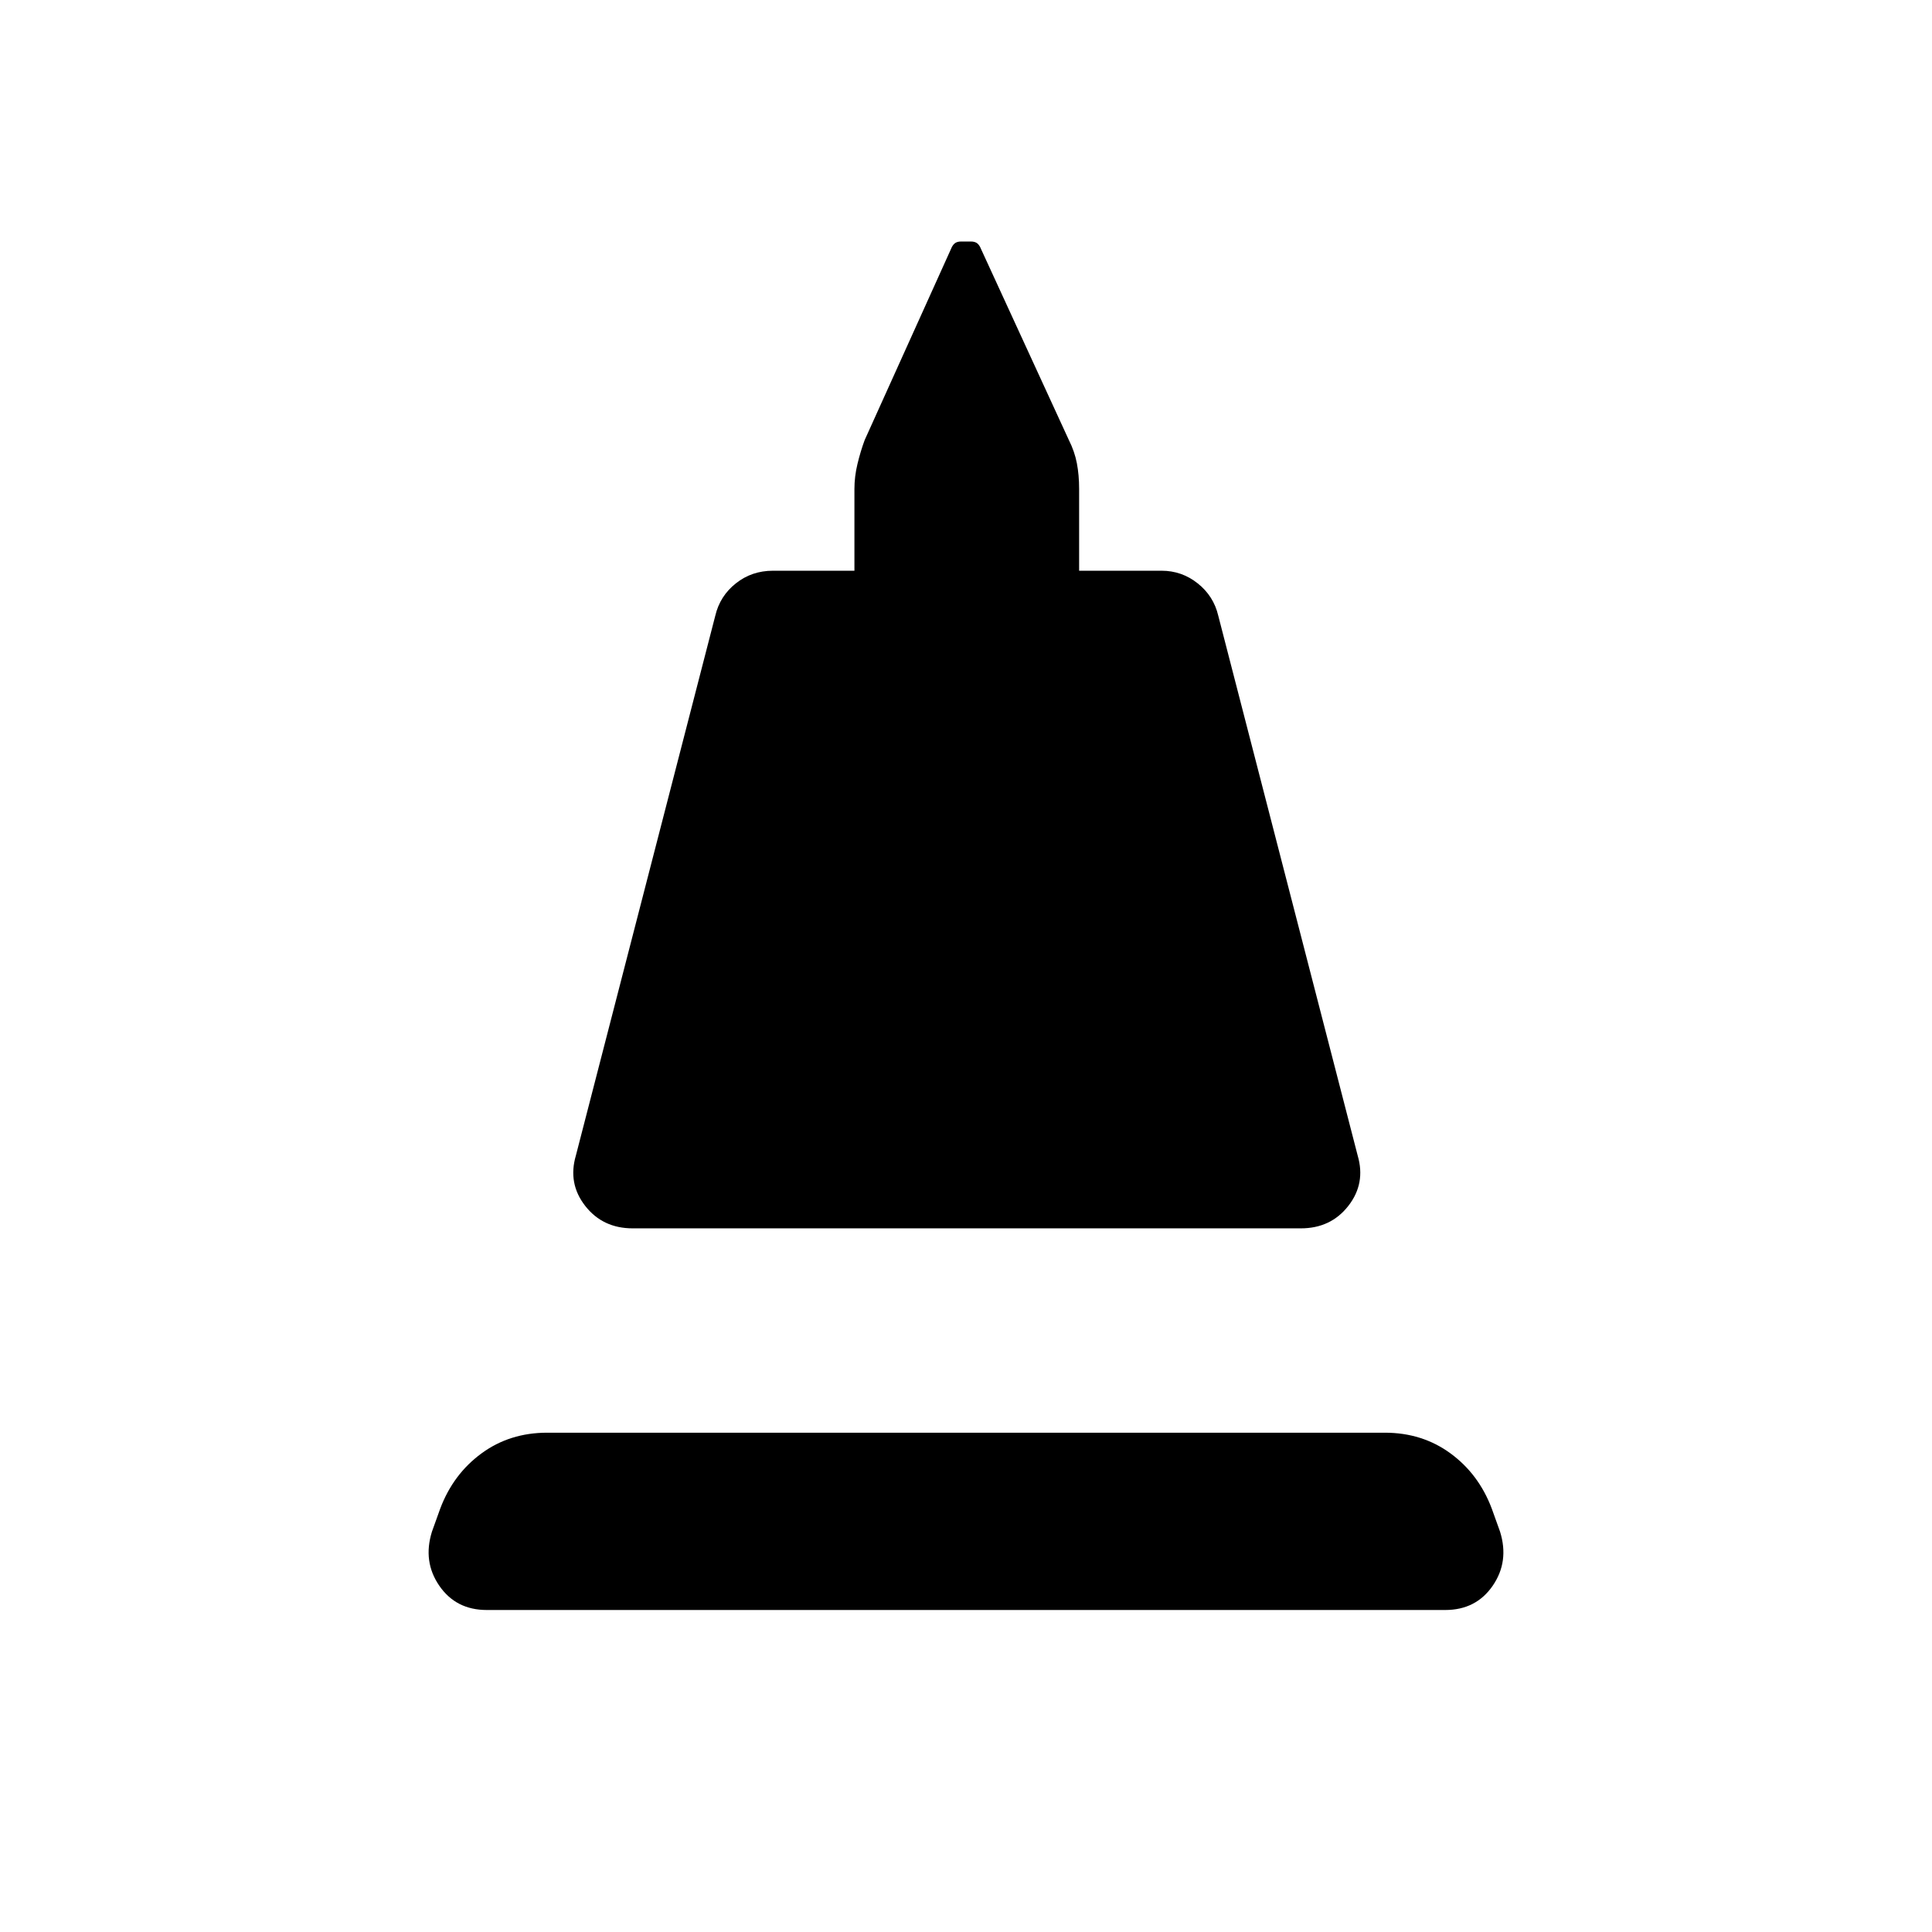 <svg xmlns="http://www.w3.org/2000/svg" height="40" viewBox="0 -960 960 960" width="40"><path d="m286.15-385.82 69.29-268.31q2.3-9.72 10.2-16 7.9-6.28 18.46-6.28h40.46v-40.62q0-6.15 1.5-12.39 1.5-6.25 3.58-11.89l42.9-94.97q.72-1.87 1.87-2.8 1.15-.92 3.18-.92h4.82q2.03 0 3.18.92 1.15.93 1.87 2.8l43.67 94.97q2.84 5.64 3.96 11.5t1.12 12.78v40.62h40.97q10.05 0 17.95 6.28 7.9 6.28 10.2 16l69.29 268.31q4.07 13.87-4.65 25.03-8.71 11.15-23.59 11.15h-332q-14.87 0-23.59-11.15-8.71-11.16-4.64-25.03ZM241.87-160q-15.28 0-23.58-12.04-8.29-12.04-3.65-26.91l4.13-11.49q6.46-17.1 20.49-27.38 14.02-10.28 32.64-10.28h416.2q18.62 0 32.64 10.28 14.03 10.28 20.49 27.38l4.13 11.49q4.64 14.87-3.65 26.91-8.3 12.04-23.58 12.04H241.87Z"/></svg>